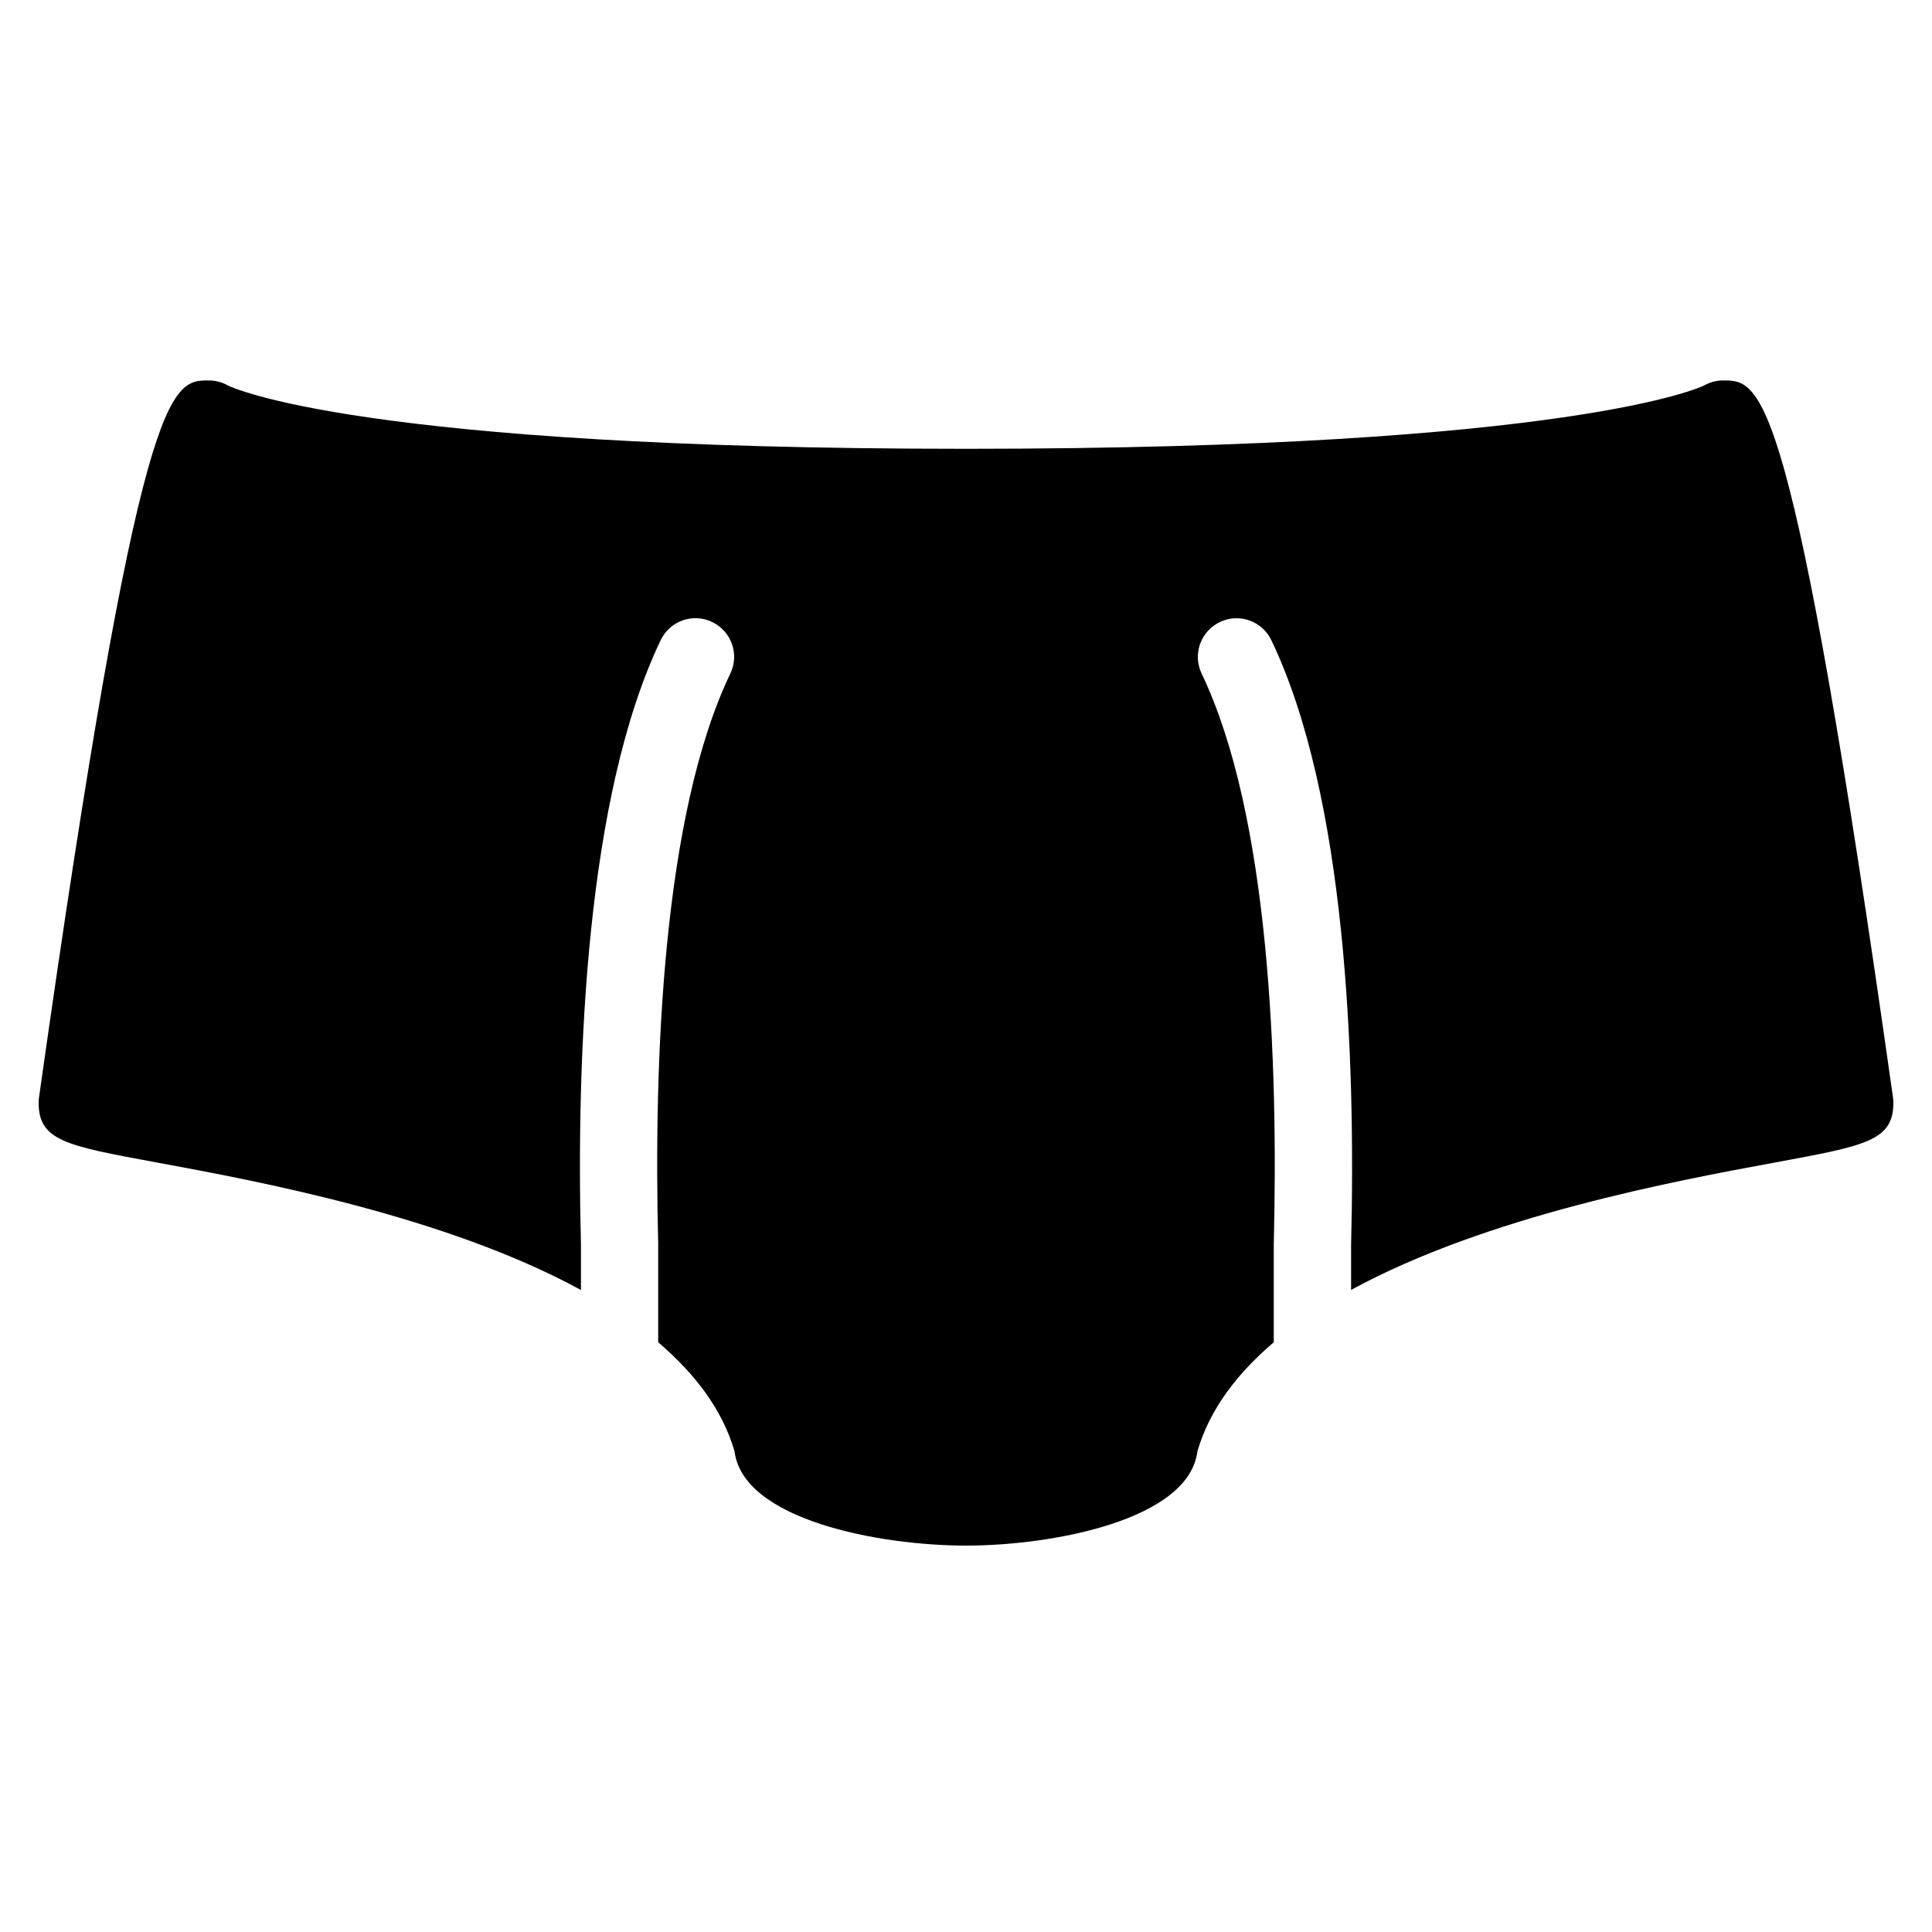 <?xml version="1.0" encoding="utf-8"?><!-- Generator: Adobe Illustrator 15.0.0, SVG Export Plug-In . SVG Version: 6.00 Build 0)  --><!DOCTYPE svg PUBLIC "-//W3C//DTD SVG 1.1//EN" "http://www.w3.org/Graphics/SVG/1.1/DTD/svg11.dtd"><svg xmlns="http://www.w3.org/2000/svg" xmlns:xlink="http://www.w3.org/1999/xlink" viewBox="0 0 50 50" width="500px" height="500px"><path d="M48.99,28.398C46.366,9.846,45.585,9.846,44.596,9.846c-0.173,0-0.342,0.044-0.492,0.129c-0.029,0.017-3.341,1.64-19.104,1.64c-15.657,0-18.993-1.584-19.104-1.64c-0.15-0.085-0.32-0.129-0.492-0.129c-0.989,0-1.771,0-4.394,18.552C1.003,28.444,1,28.491,1,28.538c0,0.984,0.707,1.114,3.05,1.546c2.615,0.481,7.472,1.385,10.985,3.301V32.21c-0.123-4.897,0.135-11.612,2.063-15.642c0.238-0.499,0.835-0.711,1.333-0.47c0.498,0.238,0.709,0.835,0.47,1.333c-1.756,3.671-1.985,10.05-1.867,14.753l0,2.554c0.942,0.804,1.658,1.731,1.976,2.822C19.229,39.334,22.753,40,25,40s5.771-0.667,5.989-2.44c0.317-1.091,1.033-2.019,1.976-2.822V32.21c0.118-4.729-0.11-11.107-1.867-14.778c-0.238-0.498-0.027-1.095,0.471-1.333c0.5-0.241,1.095-0.028,1.334,0.47c1.928,4.03,2.186,10.744,2.063,15.667v1.147c3.516-1.917,8.377-2.82,10.994-3.302C48.295,29.65,49,29.521,49,28.538C49,28.491,48.997,28.444,48.99,28.398z"/></svg>